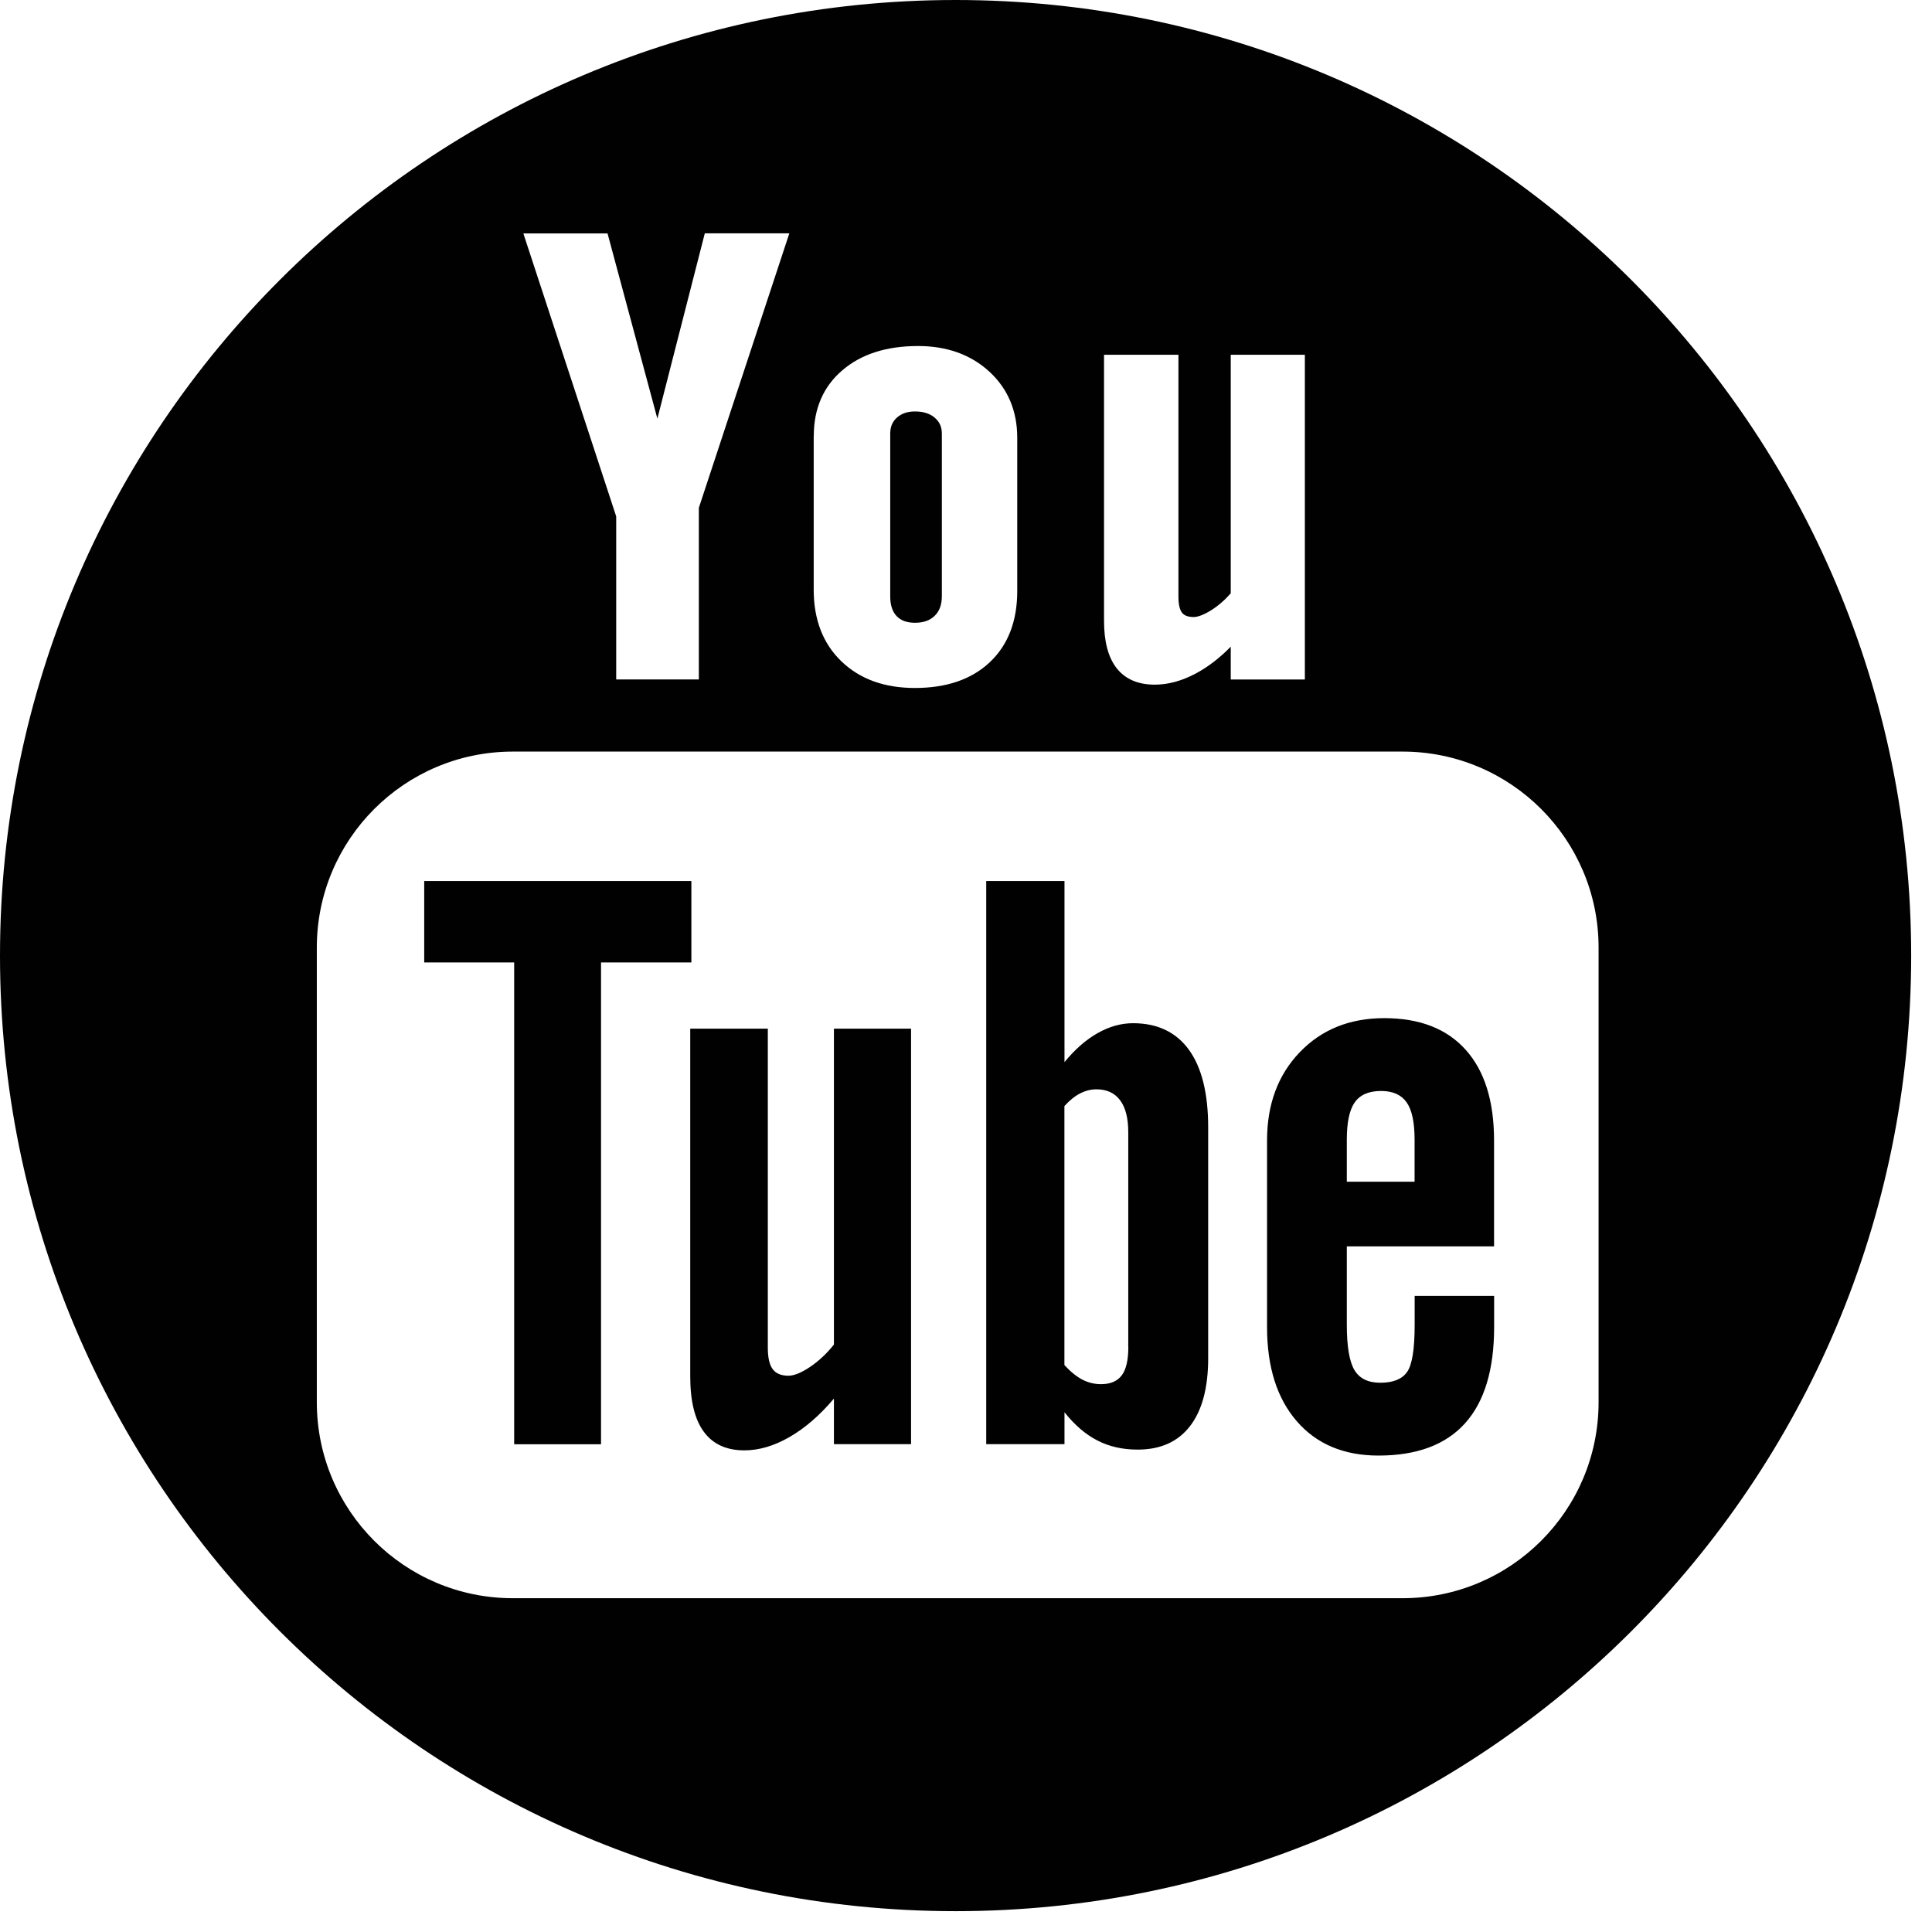 <?xml version="1.0" encoding="utf-8"?>
<!-- Generator: Adobe Illustrator 16.0.0, SVG Export Plug-In . SVG Version: 6.00 Build 0)  -->
<!DOCTYPE svg PUBLIC "-//W3C//DTD SVG 1.1//EN" "http://www.w3.org/Graphics/SVG/1.1/DTD/svg11.dtd">
<svg version="1.1" id="Layer_1" xmlns="http://www.w3.org/2000/svg" xmlns:xlink="http://www.w3.org/1999/xlink" x="0px" y="0px"
	 width="256px" height="256px" viewBox="0 0 256 256" enable-background="new 0 0 256 256" xml:space="preserve">
<path fill="#010101" d="M121.24,82.52c1.14,0,1.98-0.31,2.61-0.92c0.62-0.61,0.94-1.43,0.95-2.57l0-21.6
	c-0.01-0.89-0.31-1.54-0.95-2.09c-0.64-0.54-1.49-0.82-2.61-0.82c-1.02,0-1.79,0.28-2.39,0.81c-0.6,0.54-0.88,1.2-0.89,2.1v21.6
	c0,1.18,0.3,2.02,0.85,2.61C119.36,82.21,120.13,82.52,121.24,82.52z M91.61,116.74h-35.4v10.79h11.92v63.84h11.51v-63.84h11.97
	V116.74z M150.13,135.58c-1.58,0-3.15,0.44-4.7,1.32c-1.55,0.88-3.01,2.16-4.38,3.84v-24h-10.37v74.62h10.37v-4.23
	c1.34,1.69,2.79,2.94,4.36,3.74c1.56,0.81,3.34,1.21,5.34,1.21c3.03,0,5.34-1.04,6.94-3.12c1.6-2.08,2.4-5.08,2.4-9.01v-30.55
	c0-4.51-0.85-7.94-2.55-10.3C155.83,136.76,153.37,135.58,150.13,135.58z M149.51,178.46c0,1.75-0.29,3.02-0.88,3.79
	c-0.58,0.77-1.5,1.16-2.74,1.16c-0.86,0-1.68-0.2-2.45-0.59c-0.77-0.4-1.57-1.04-2.4-1.94v-34.32c0.69-0.76,1.38-1.32,2.09-1.68
	c0.71-0.36,1.42-0.54,2.14-0.54c1.38,0,2.43,0.48,3.15,1.45c0.72,0.96,1.08,2.37,1.08,4.23V178.46z M110.5,178.16
	c-0.96,1.21-2.02,2.19-3.17,2.97c-1.15,0.77-2.11,1.16-2.86,1.16c-0.96,0-1.66-0.29-2.09-0.88c-0.43-0.58-0.64-1.53-0.64-2.84V136.3
	H91.46v46.08c0,3.27,0.6,5.72,1.81,7.35c1.2,1.63,2.99,2.45,5.36,2.45c1.93,0,3.92-0.58,5.96-1.75c2.04-1.17,4.02-2.87,5.91-5.11
	v6.04h10.22V136.3H110.5V178.16z M126.62,0C56.69,0,0,56.69,0,126.62s56.69,126.62,126.62,126.62
	c69.93,0,126.62-56.69,126.62-126.62S196.54,0,126.62,0z M146.29,47.01h9.86v32.1c0,1.03,0.19,1.72,0.48,2.08
	c0.28,0.36,0.74,0.56,1.53,0.57c0.54,0,1.33-0.28,2.31-0.89c0.94-0.59,1.81-1.34,2.61-2.25V47.01h9.82v43.03h-9.82v-4.35
	c-1.48,1.51-3.02,2.69-4.61,3.54c-1.85,0.99-3.67,1.49-5.45,1.49h-0.03c-2.16,0-3.88-0.72-5.02-2.17c-1.14-1.45-1.68-3.56-1.68-6.3
	V47.01z M107.83,57.76c0-3.6,1.26-6.54,3.78-8.69c2.51-2.16,5.88-3.22,10.04-3.22c3.81,0,6.98,1.13,9.44,3.39
	c2.46,2.26,3.7,5.22,3.7,8.76v20.32c0,3.95-1.2,7.13-3.63,9.42c-2.42,2.29-5.76,3.42-9.92,3.42h-0.02c-4.01,0-7.28-1.17-9.73-3.53
	c-2.45-2.36-3.67-5.55-3.67-9.48V57.76z M80.5,30.92l6.6,24.53h0.01l6.28-24.53h11.2L92.6,67.29v22.74H81.65l0-21.6L69.52,31.46
	l-0.17-0.53H80.5z M211.82,185.8c0,14.34-11.63,25.97-25.97,25.97H67.95c-14.34,0-25.97-11.62-25.97-25.97v-60.24
	c0-14.34,11.63-25.97,25.97-25.97h117.9c14.34,0,25.97,11.63,25.97,25.97V185.8z M183.42,134.91c-4.58,0-8.31,1.51-11.2,4.52
	c-2.89,3.01-4.33,6.91-4.33,11.69v24.72c0,5.3,1.32,9.46,3.95,12.49c2.63,3.03,6.24,4.54,10.81,4.54c5.09,0,8.92-1.43,11.48-4.28
	c2.56-2.85,3.85-7.1,3.85-12.75v-4.13h-10.53v3.82c0,3.23-0.33,5.32-1.01,6.27c-0.67,0.95-1.85,1.42-3.54,1.42
	c-1.62,0-2.76-0.56-3.43-1.68c-0.67-1.12-1.01-3.12-1.01-6.01v-10.38h19.51v-14.03c0-5.23-1.26-9.24-3.77-12.03
	C191.69,136.3,188.1,134.91,183.42,134.91z M187.44,156.58h-8.98v-5.57c0-2.3,0.35-3.96,1.06-4.95c0.7-1,1.87-1.5,3.48-1.5
	c1.55,0,2.67,0.5,3.38,1.5c0.71,1,1.06,2.65,1.06,4.95V156.58z"/>
<g>
</g>
<g>
</g>
<g>
</g>
<g>
</g>
<g>
</g>
<g>
</g>
</svg>
